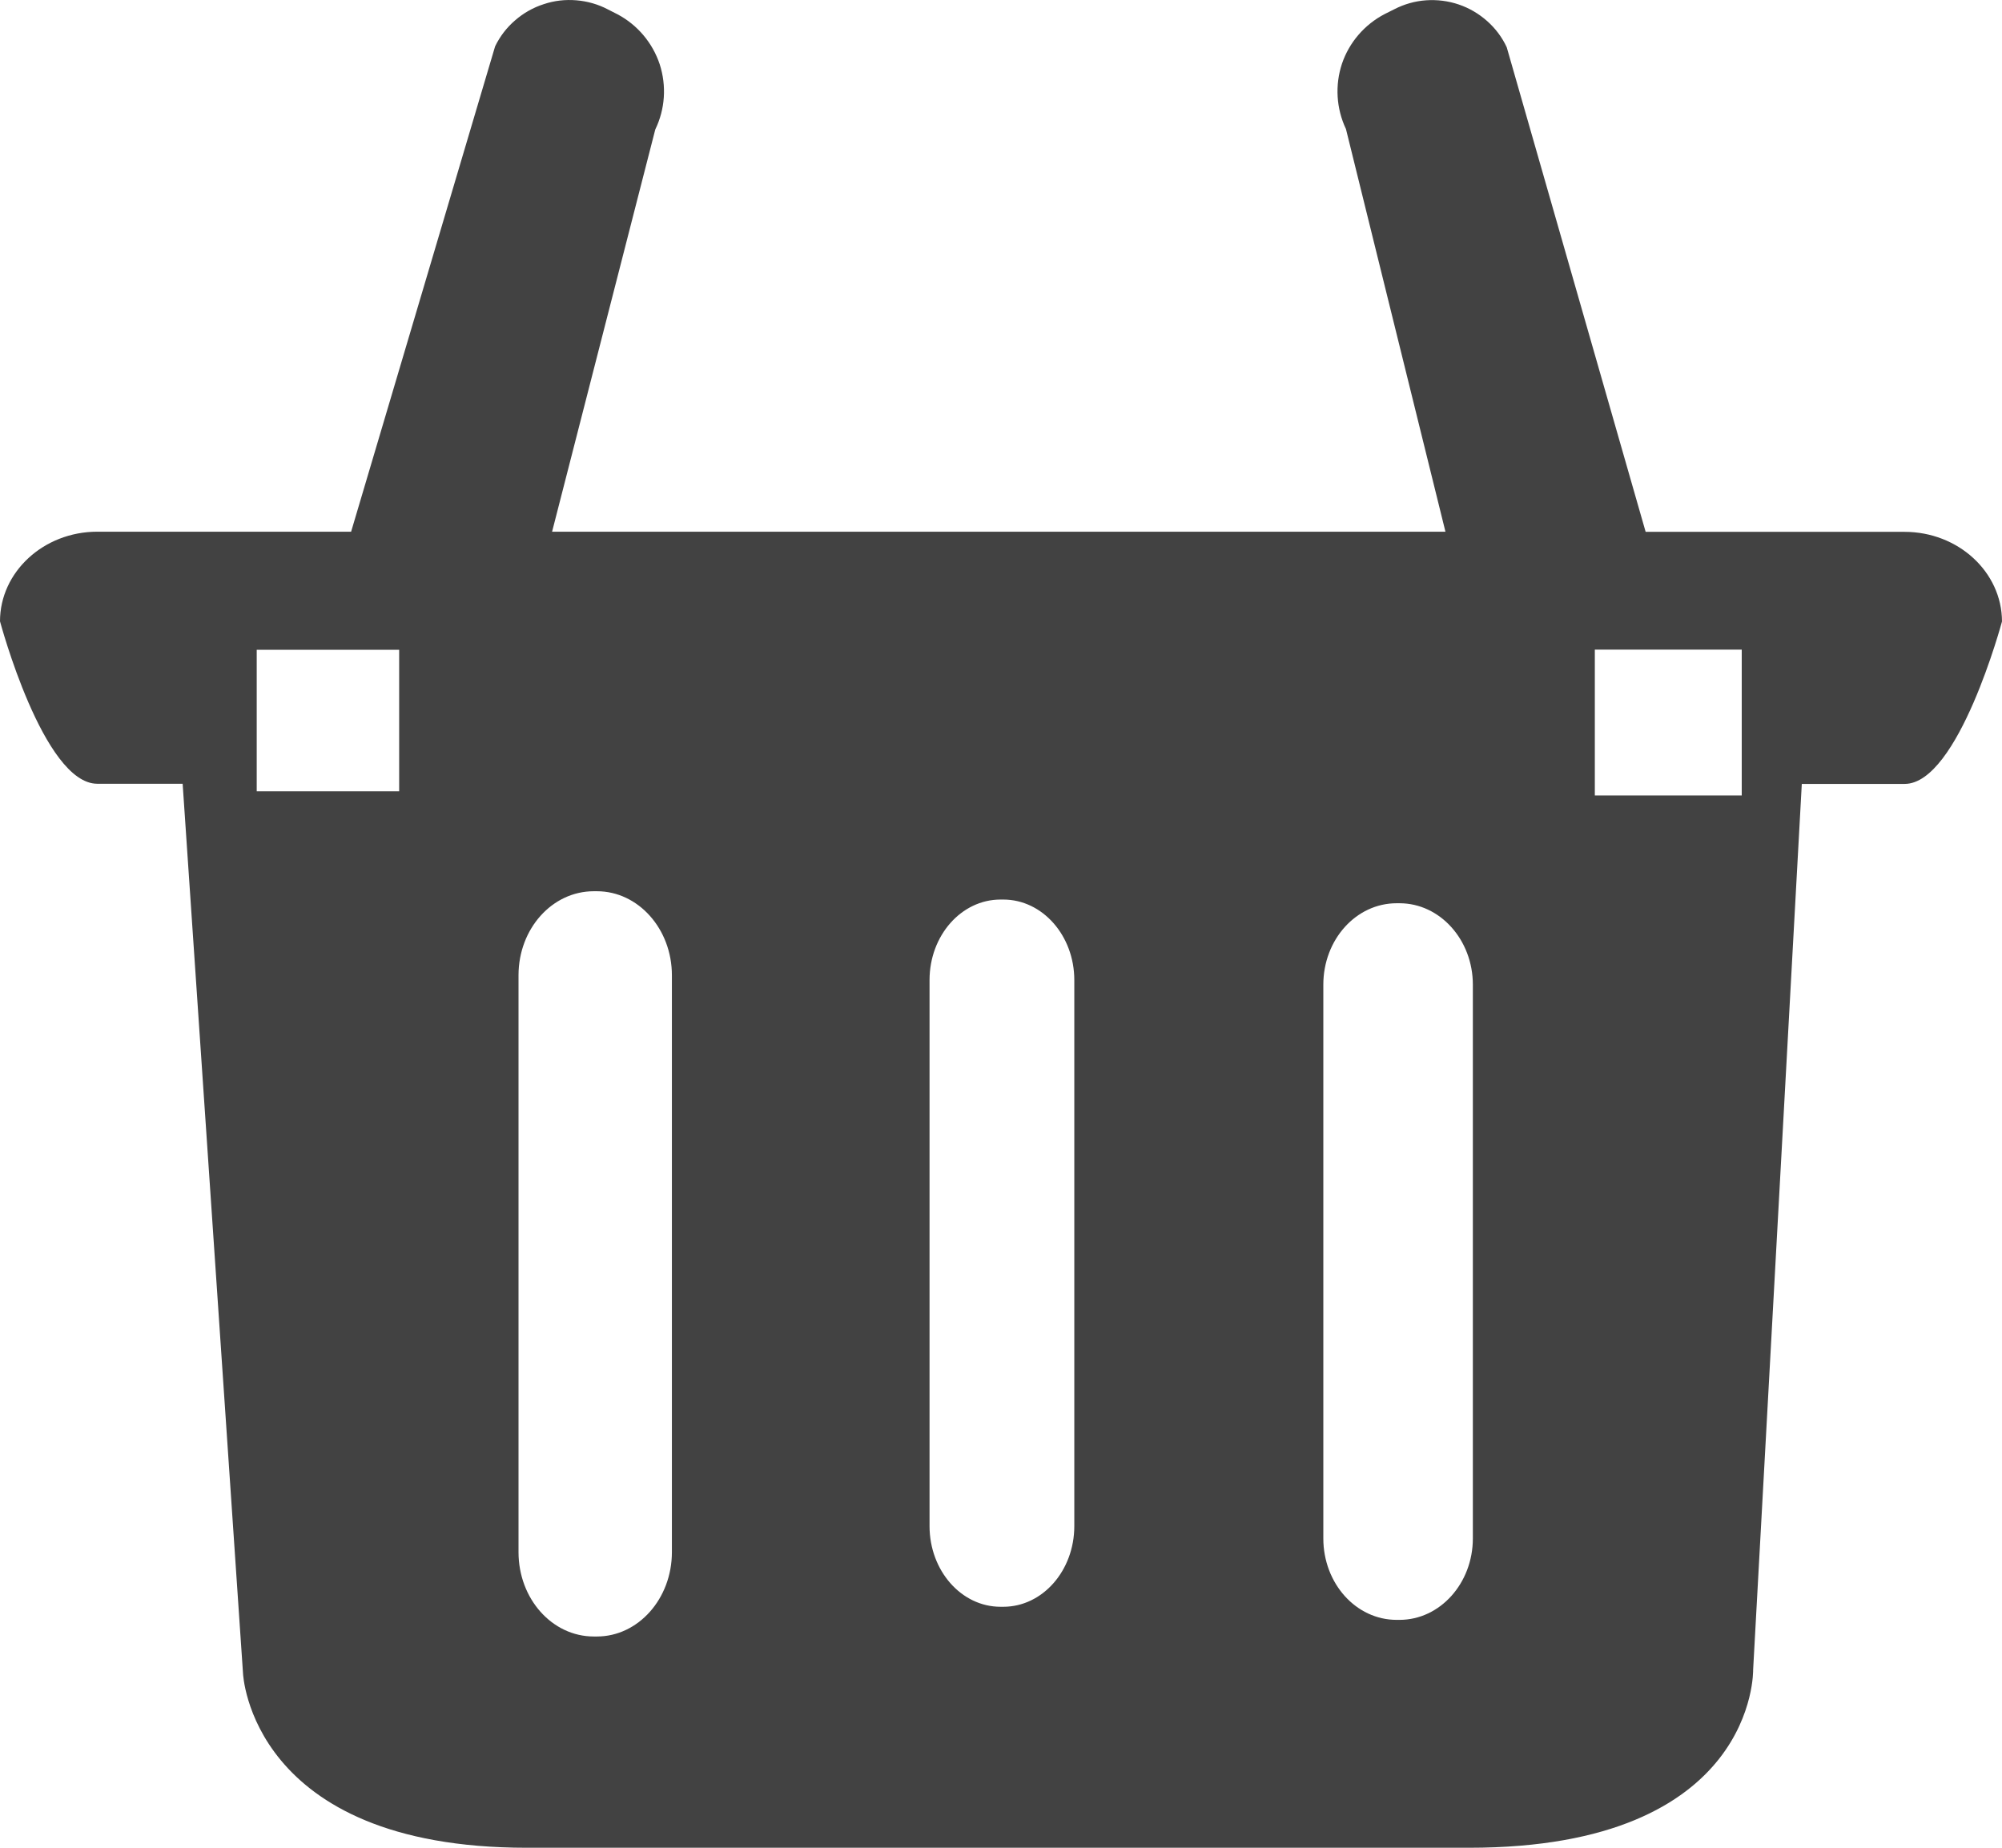 <svg width="13" height="12" viewBox="0 0 13 12" fill="none" xmlns="http://www.w3.org/2000/svg">
<path fill-rule="evenodd" clip-rule="evenodd" d="M12.367 3.454H10.686L9.784 0.307C9.754 0.242 9.71 0.184 9.657 0.137C9.603 0.089 9.54 0.052 9.472 0.029C9.404 0.006 9.332 -0.003 9.26 0.002C9.188 0.007 9.118 0.027 9.054 0.06L8.992 0.091C8.861 0.159 8.761 0.275 8.714 0.414C8.668 0.553 8.677 0.705 8.74 0.838L9.386 3.453H3.585L4.255 0.841C4.319 0.709 4.329 0.558 4.284 0.418C4.238 0.279 4.14 0.162 4.01 0.093L3.949 0.062C3.885 0.028 3.815 0.008 3.743 0.002C3.671 -0.004 3.599 0.004 3.531 0.027C3.462 0.049 3.399 0.085 3.345 0.132C3.29 0.179 3.246 0.237 3.215 0.301L2.28 3.453H0.632C0.283 3.453 0 3.715 0 4.035C0 4.035 0.282 5.09 0.632 5.09H1.186L1.578 10.867C1.578 10.867 1.623 12 3.42 12H9.54C11.41 12 11.384 10.844 11.384 10.844L11.7 5.091H12.368C12.717 5.091 13 4.036 13 4.036C12.999 3.715 12.716 3.454 12.367 3.454ZM2.592 5.139H1.667V4.22H2.592V5.139ZM4.363 10.08C4.363 10.383 4.144 10.628 3.876 10.628H3.856C3.585 10.628 3.367 10.383 3.367 10.08V6.334C3.367 6.032 3.585 5.788 3.856 5.788H3.876C4.144 5.788 4.363 6.032 4.363 6.334V10.08ZM6.976 9.911C6.976 10.2 6.77 10.435 6.515 10.435H6.497C6.242 10.435 6.036 10.2 6.036 9.911V6.365C6.036 6.076 6.242 5.842 6.497 5.842H6.515C6.77 5.842 6.976 6.077 6.976 6.365V9.911ZM9.564 9.991C9.564 10.283 9.35 10.52 9.088 10.52H9.069C8.805 10.52 8.593 10.283 8.593 9.991V6.395C8.593 6.103 8.805 5.866 9.069 5.866H9.088C9.35 5.866 9.564 6.103 9.564 6.395V9.991ZM11.31 5.166H10.356V4.219H11.31V5.166Z" fill="#424242"/>
</svg>
